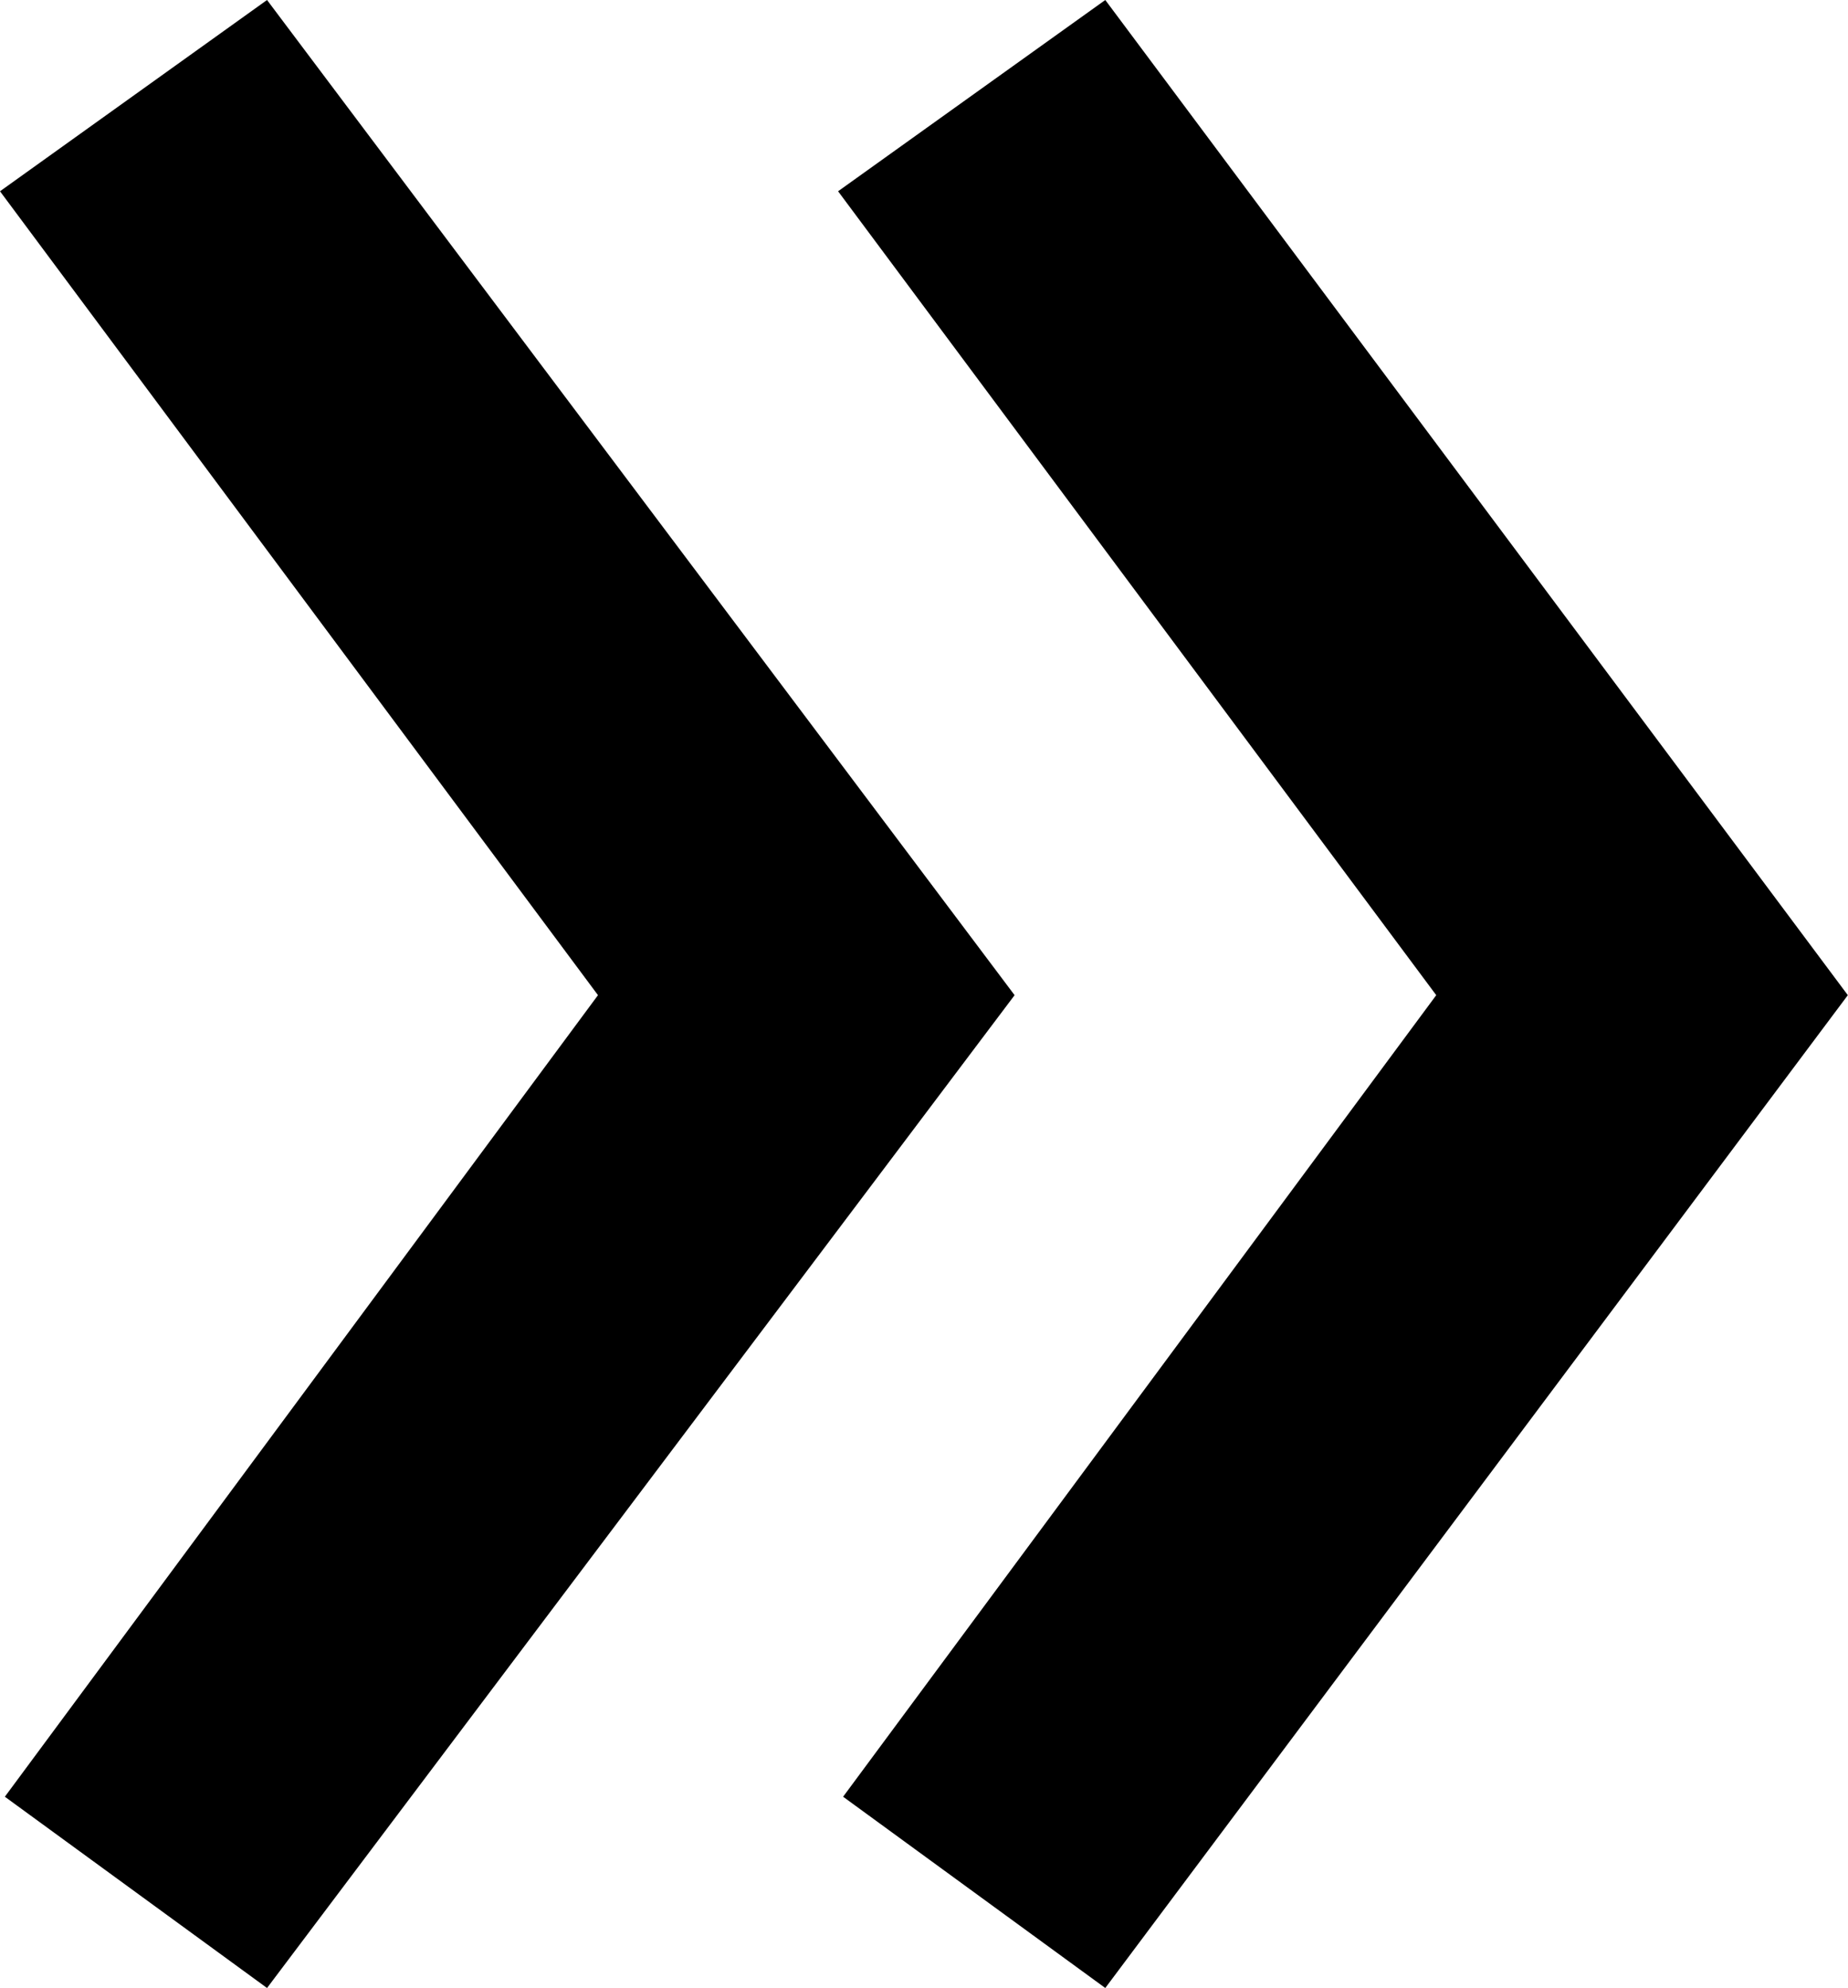 <svg width="11.045" height="11.88" viewBox="1.978 -24.961 11.045 11.88" xmlns="http://www.w3.org/2000/svg"><path d="M1.978 -23.818L3.574 -24.961L8.042 -19.014L3.574 -13.081L2.007 -14.224L5.552 -19.014ZM6.987 -23.818L8.584 -24.961L13.022 -19.014L8.584 -13.081L7.017 -14.224L10.562 -19.014ZM6.987 -23.818"></path></svg>